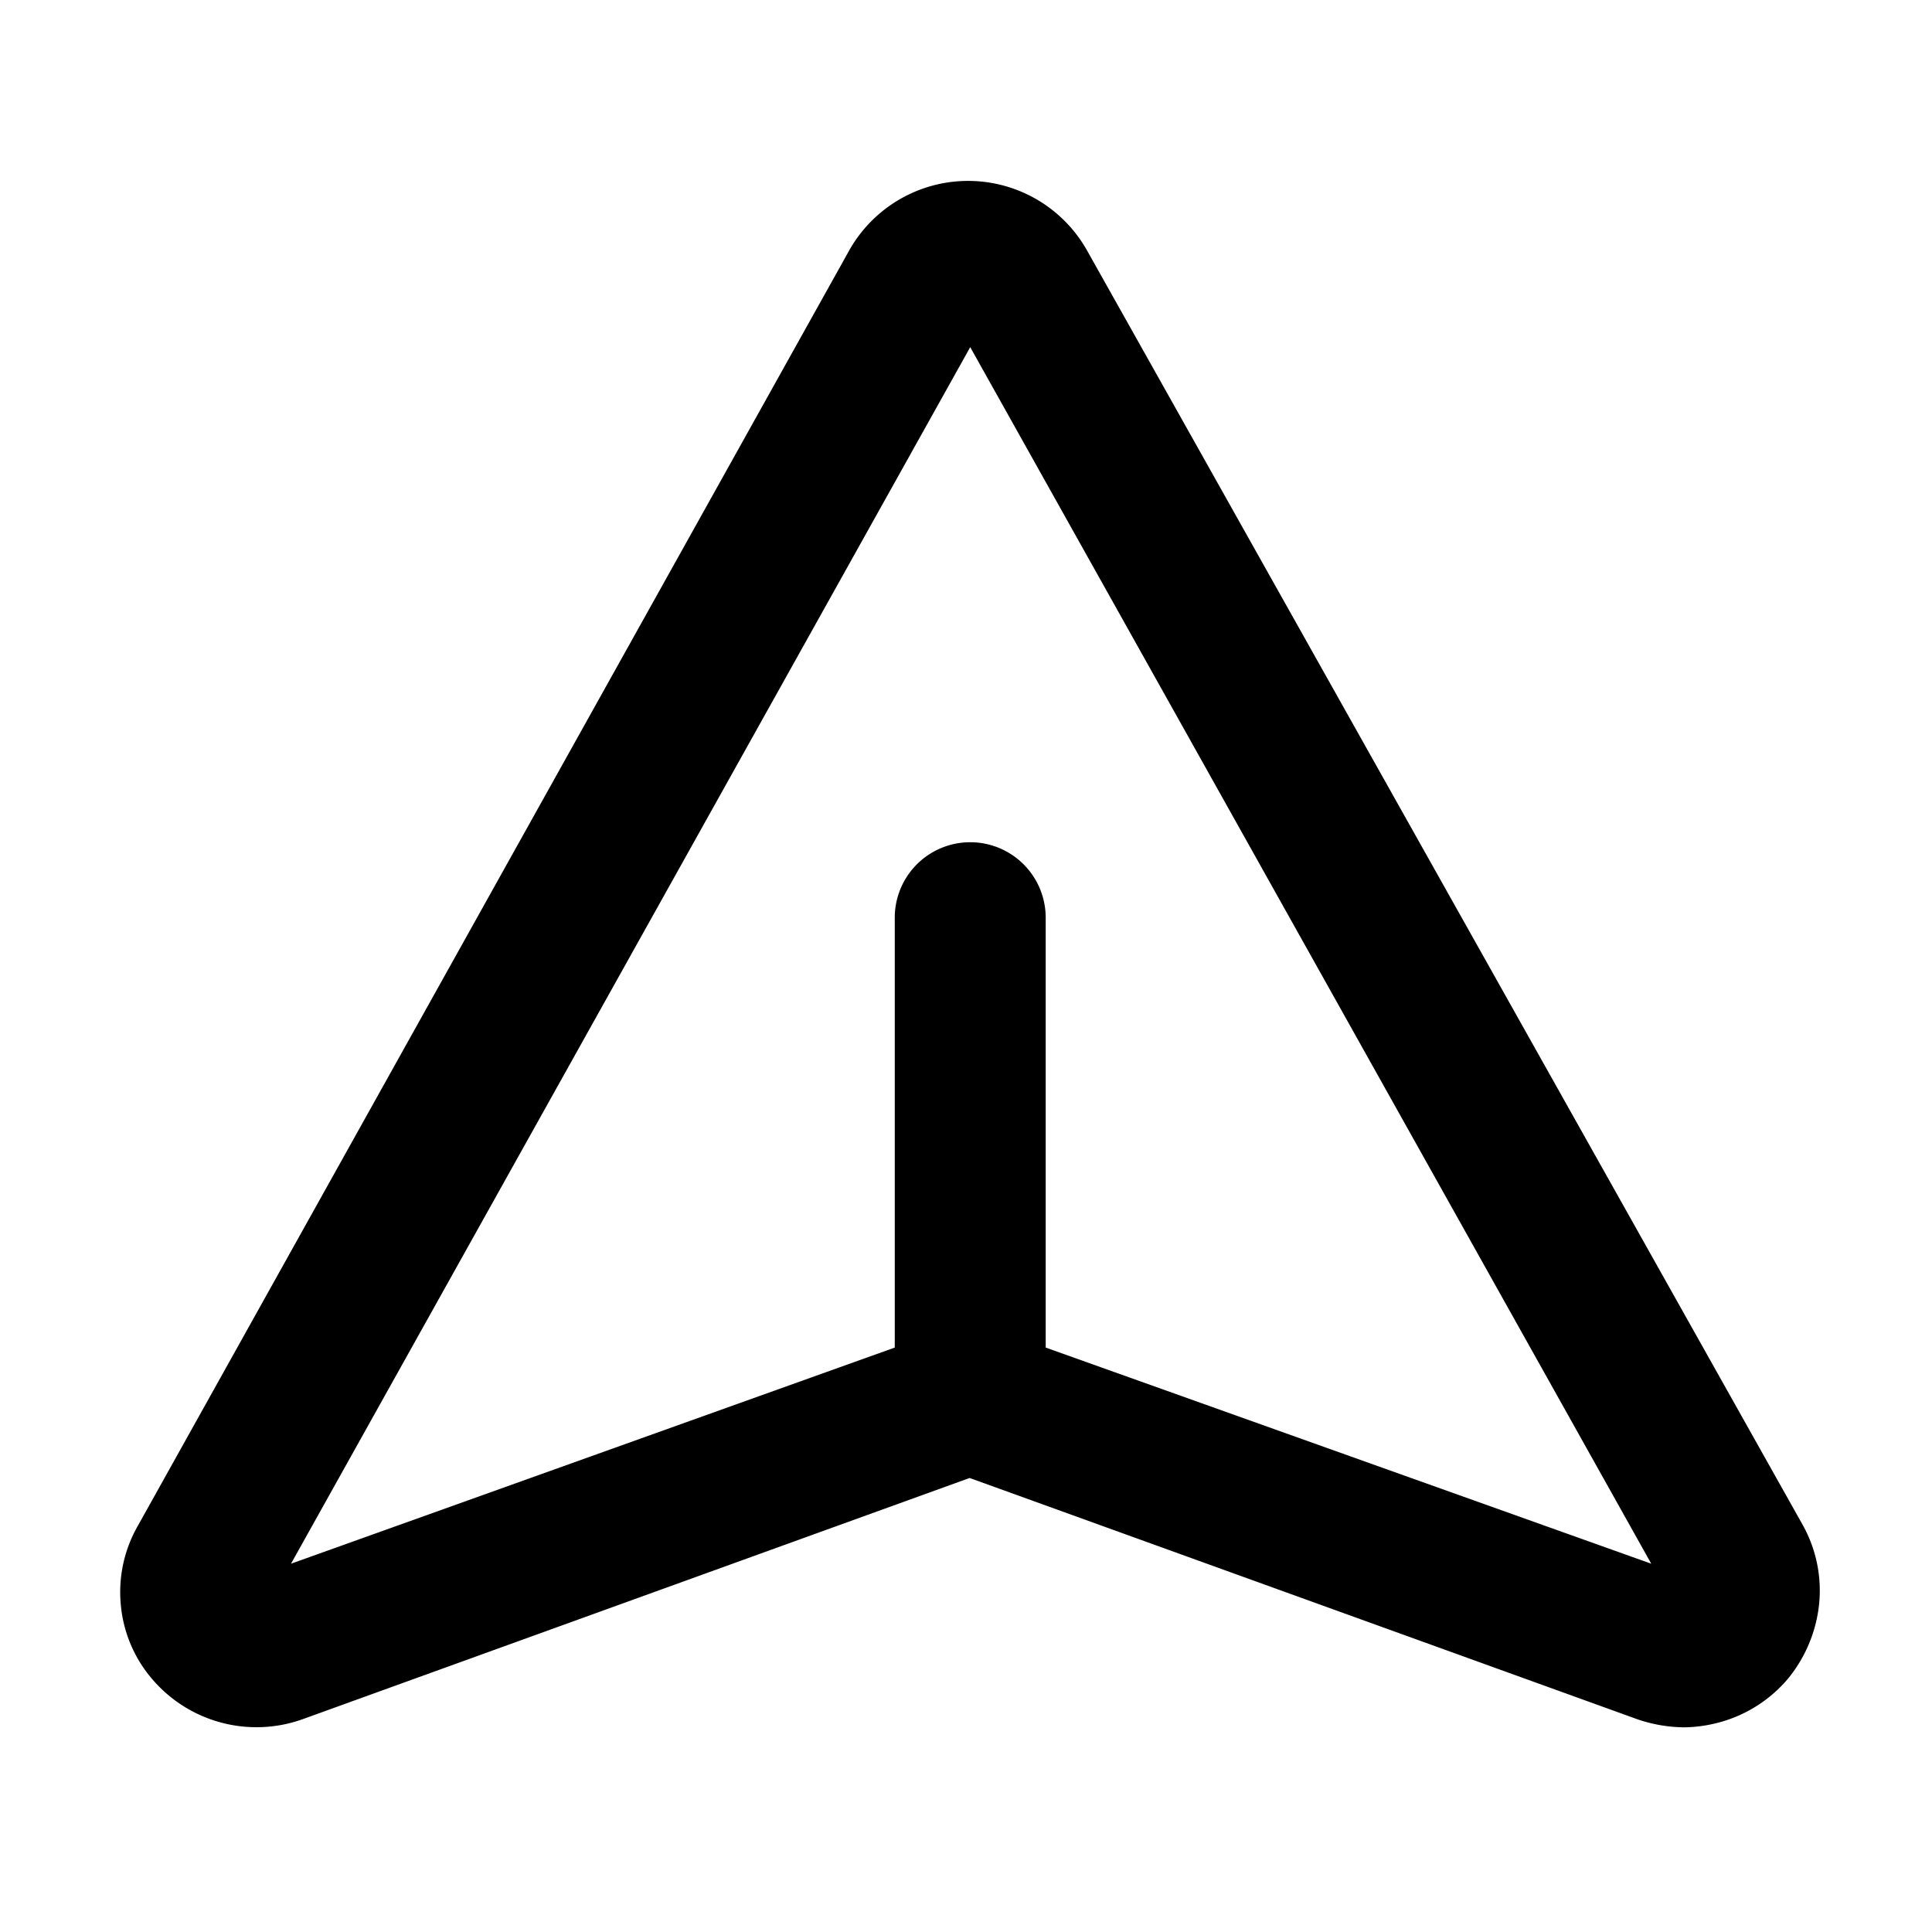 <svg width="32" height="32" fill="none" xmlns="http://www.w3.org/2000/svg"><path d="M29.86 25.26 18 4.14a2.26 2.26 0 0 0-3.93 0L2.29 25.26A2.21 2.21 0 0 0 2 26.57c.039.458.221.892.52 1.24a2.27 2.27 0 0 0 2.48.67l11.06-4 11.07 4c.245.083.502.127.76.13.196-.002.39-.029.58-.08a2.26 2.26 0 0 0 1.14-.72 2.33 2.33 0 0 0 .52-1.24 2.23 2.23 0 0 0-.27-1.31zm-12.54-2.94V15.2a1.25 1.25 0 1 0-2.5 0v7.12l-10 3.58L16.07 5.75 27.35 25.9l-10.03-3.58z" fill="#000"/></svg>